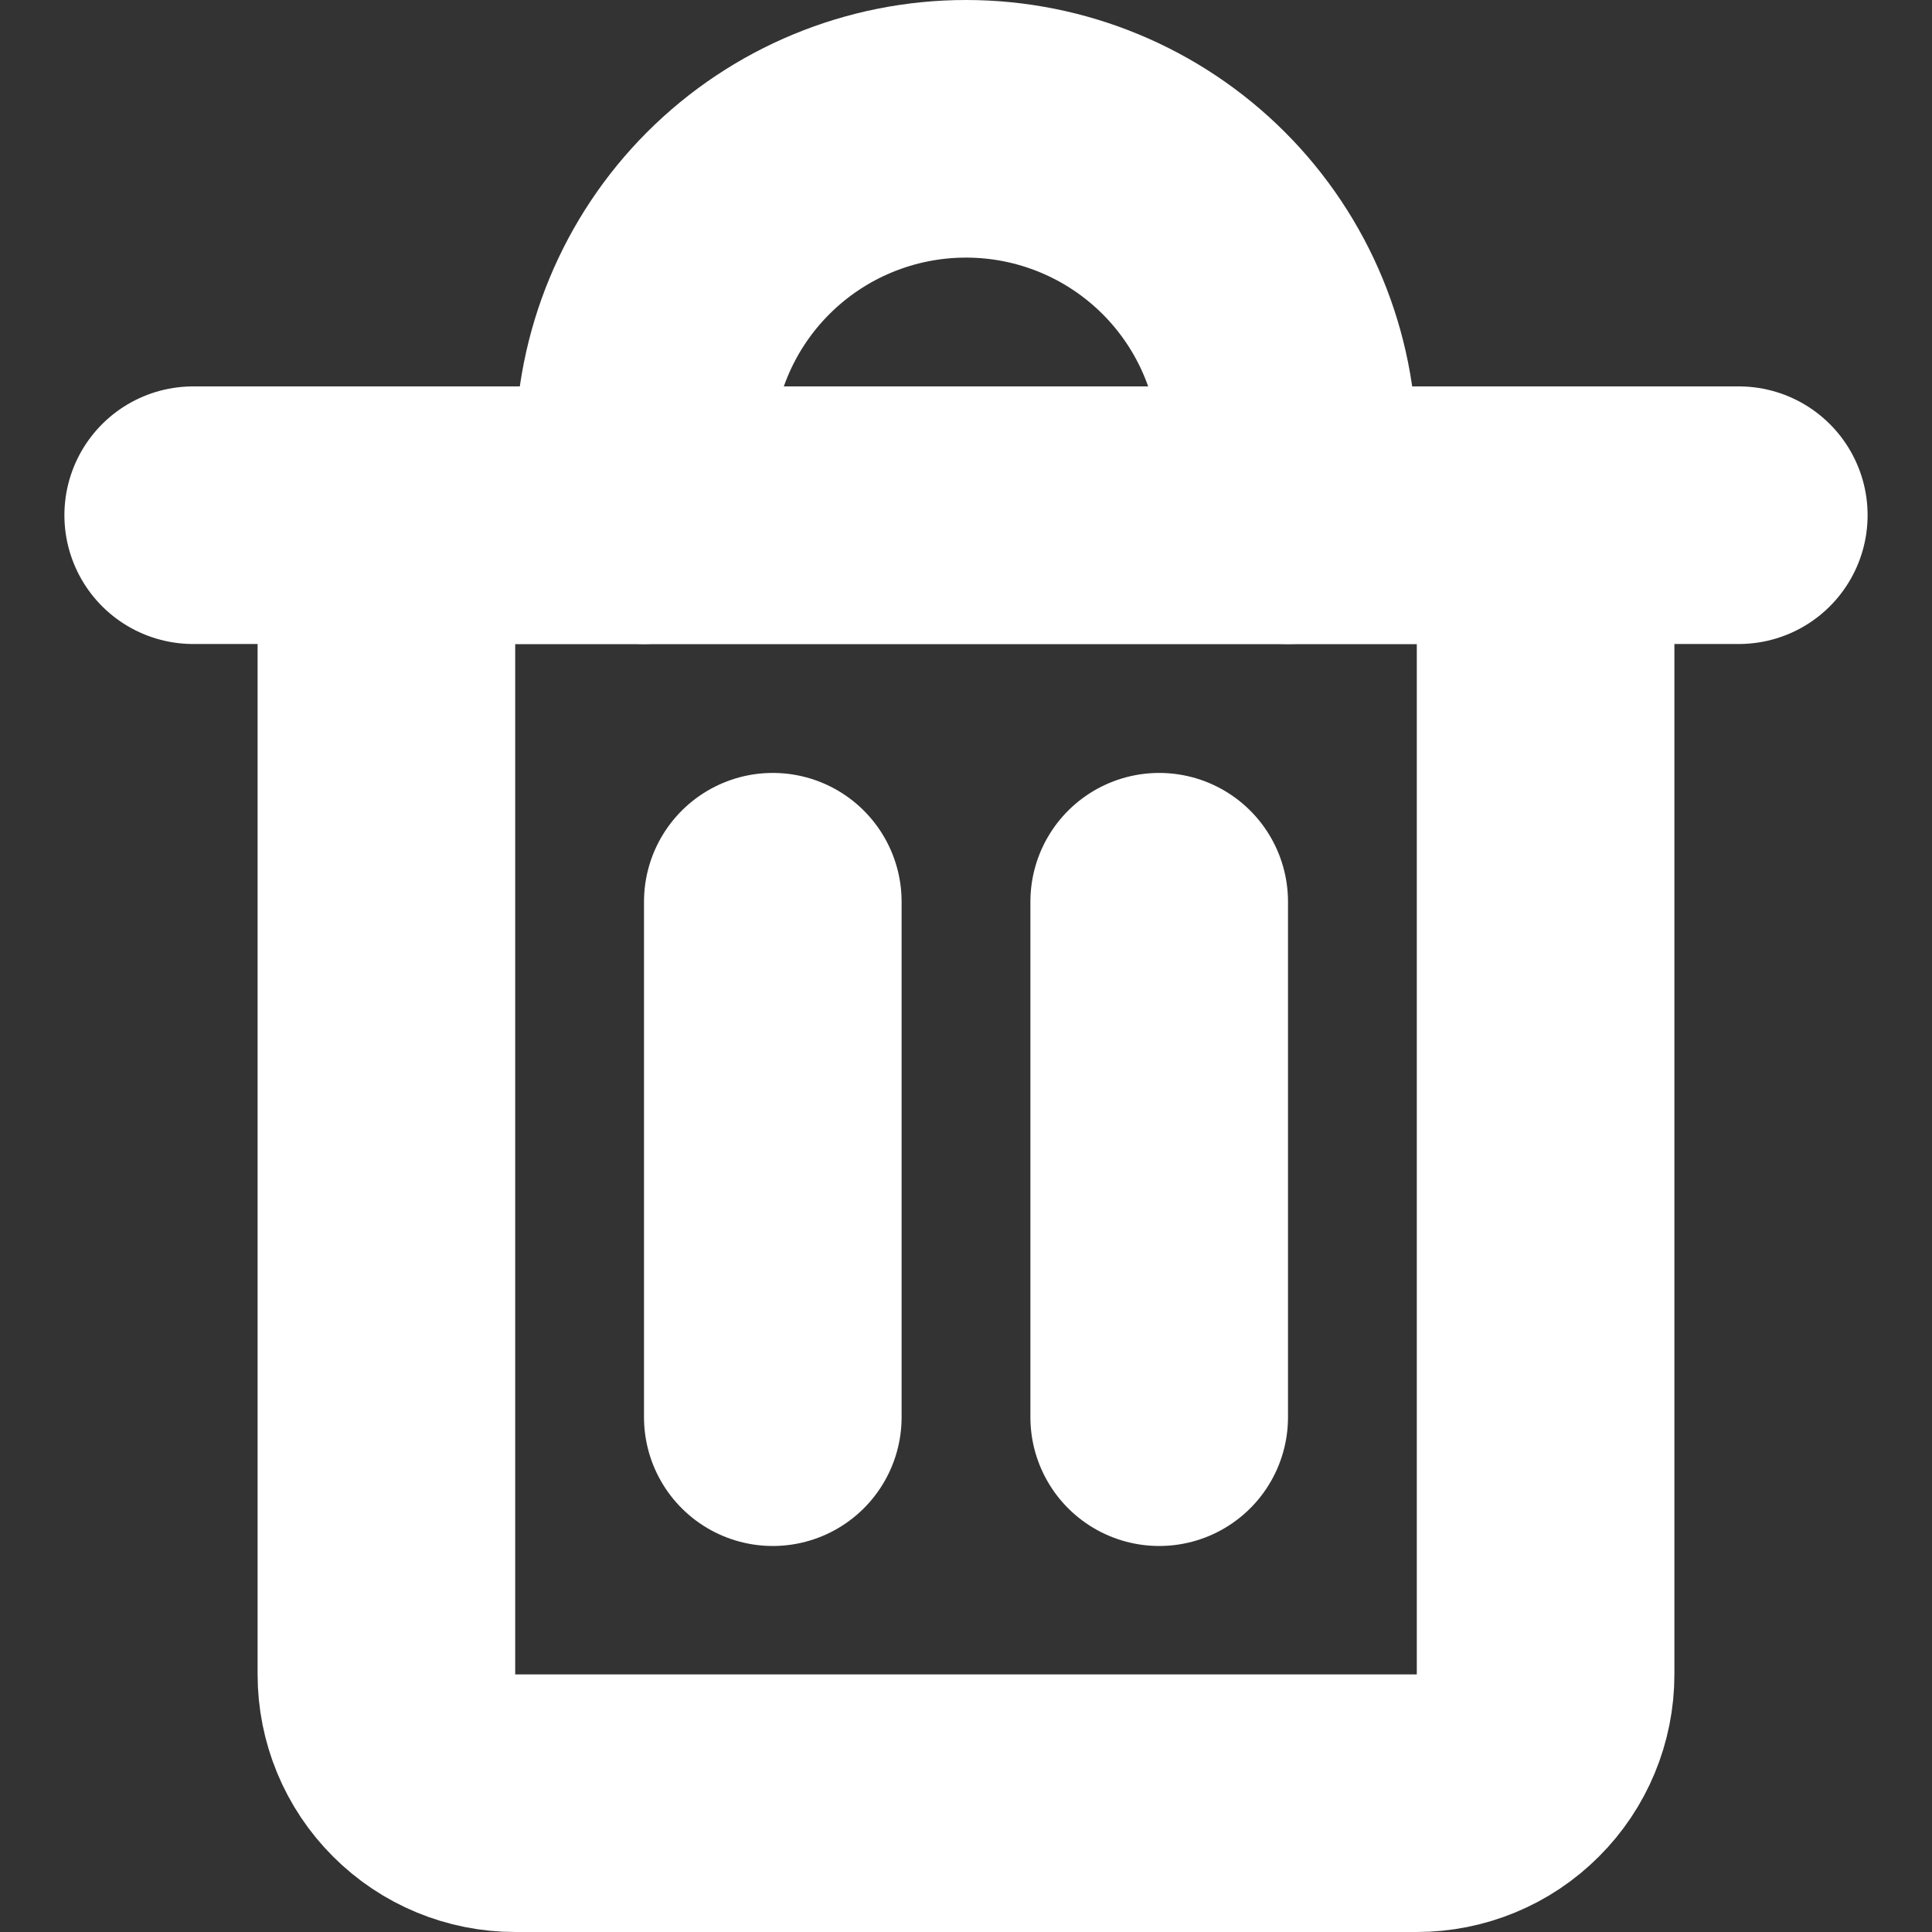 <svg width="15" height="15" viewBox="0 0 15 15" fill="none" xmlns="http://www.w3.org/2000/svg">
<rect x="0" y="0" width="15" height="15" fill="#333333" stroke="none"/>
<path d="M1.5 4H13.5" stroke="white" stroke-width="2" stroke-linecap="round" stroke-linejoin="round"/>
<path d="M3 4H12V13C12 13.265 11.895 13.52 11.707 13.707C11.52 13.895 11.265 14 11 14H4C3.735 14 3.48 13.895 3.293 13.707C3.105 13.52 3 13.265 3 13V4Z" stroke="white" stroke-width="2" stroke-linecap="round" stroke-linejoin="round"/>
<path d="M5 4V3.5C5 2.837 5.263 2.201 5.732 1.732C6.201 1.263 6.837 1 7.5 1C8.163 1 8.799 1.263 9.268 1.732C9.737 2.201 10 2.837 10 3.5V4" stroke="white" stroke-width="2" stroke-linecap="round" stroke-linejoin="round"/>
<path d="M6 7.001V11.003" stroke="white" stroke-width="2" stroke-linecap="round" stroke-linejoin="round"/>
<path d="M9 7.001V11.003" stroke="white" stroke-width="2" stroke-linecap="round" stroke-linejoin="round"/>
</svg>
